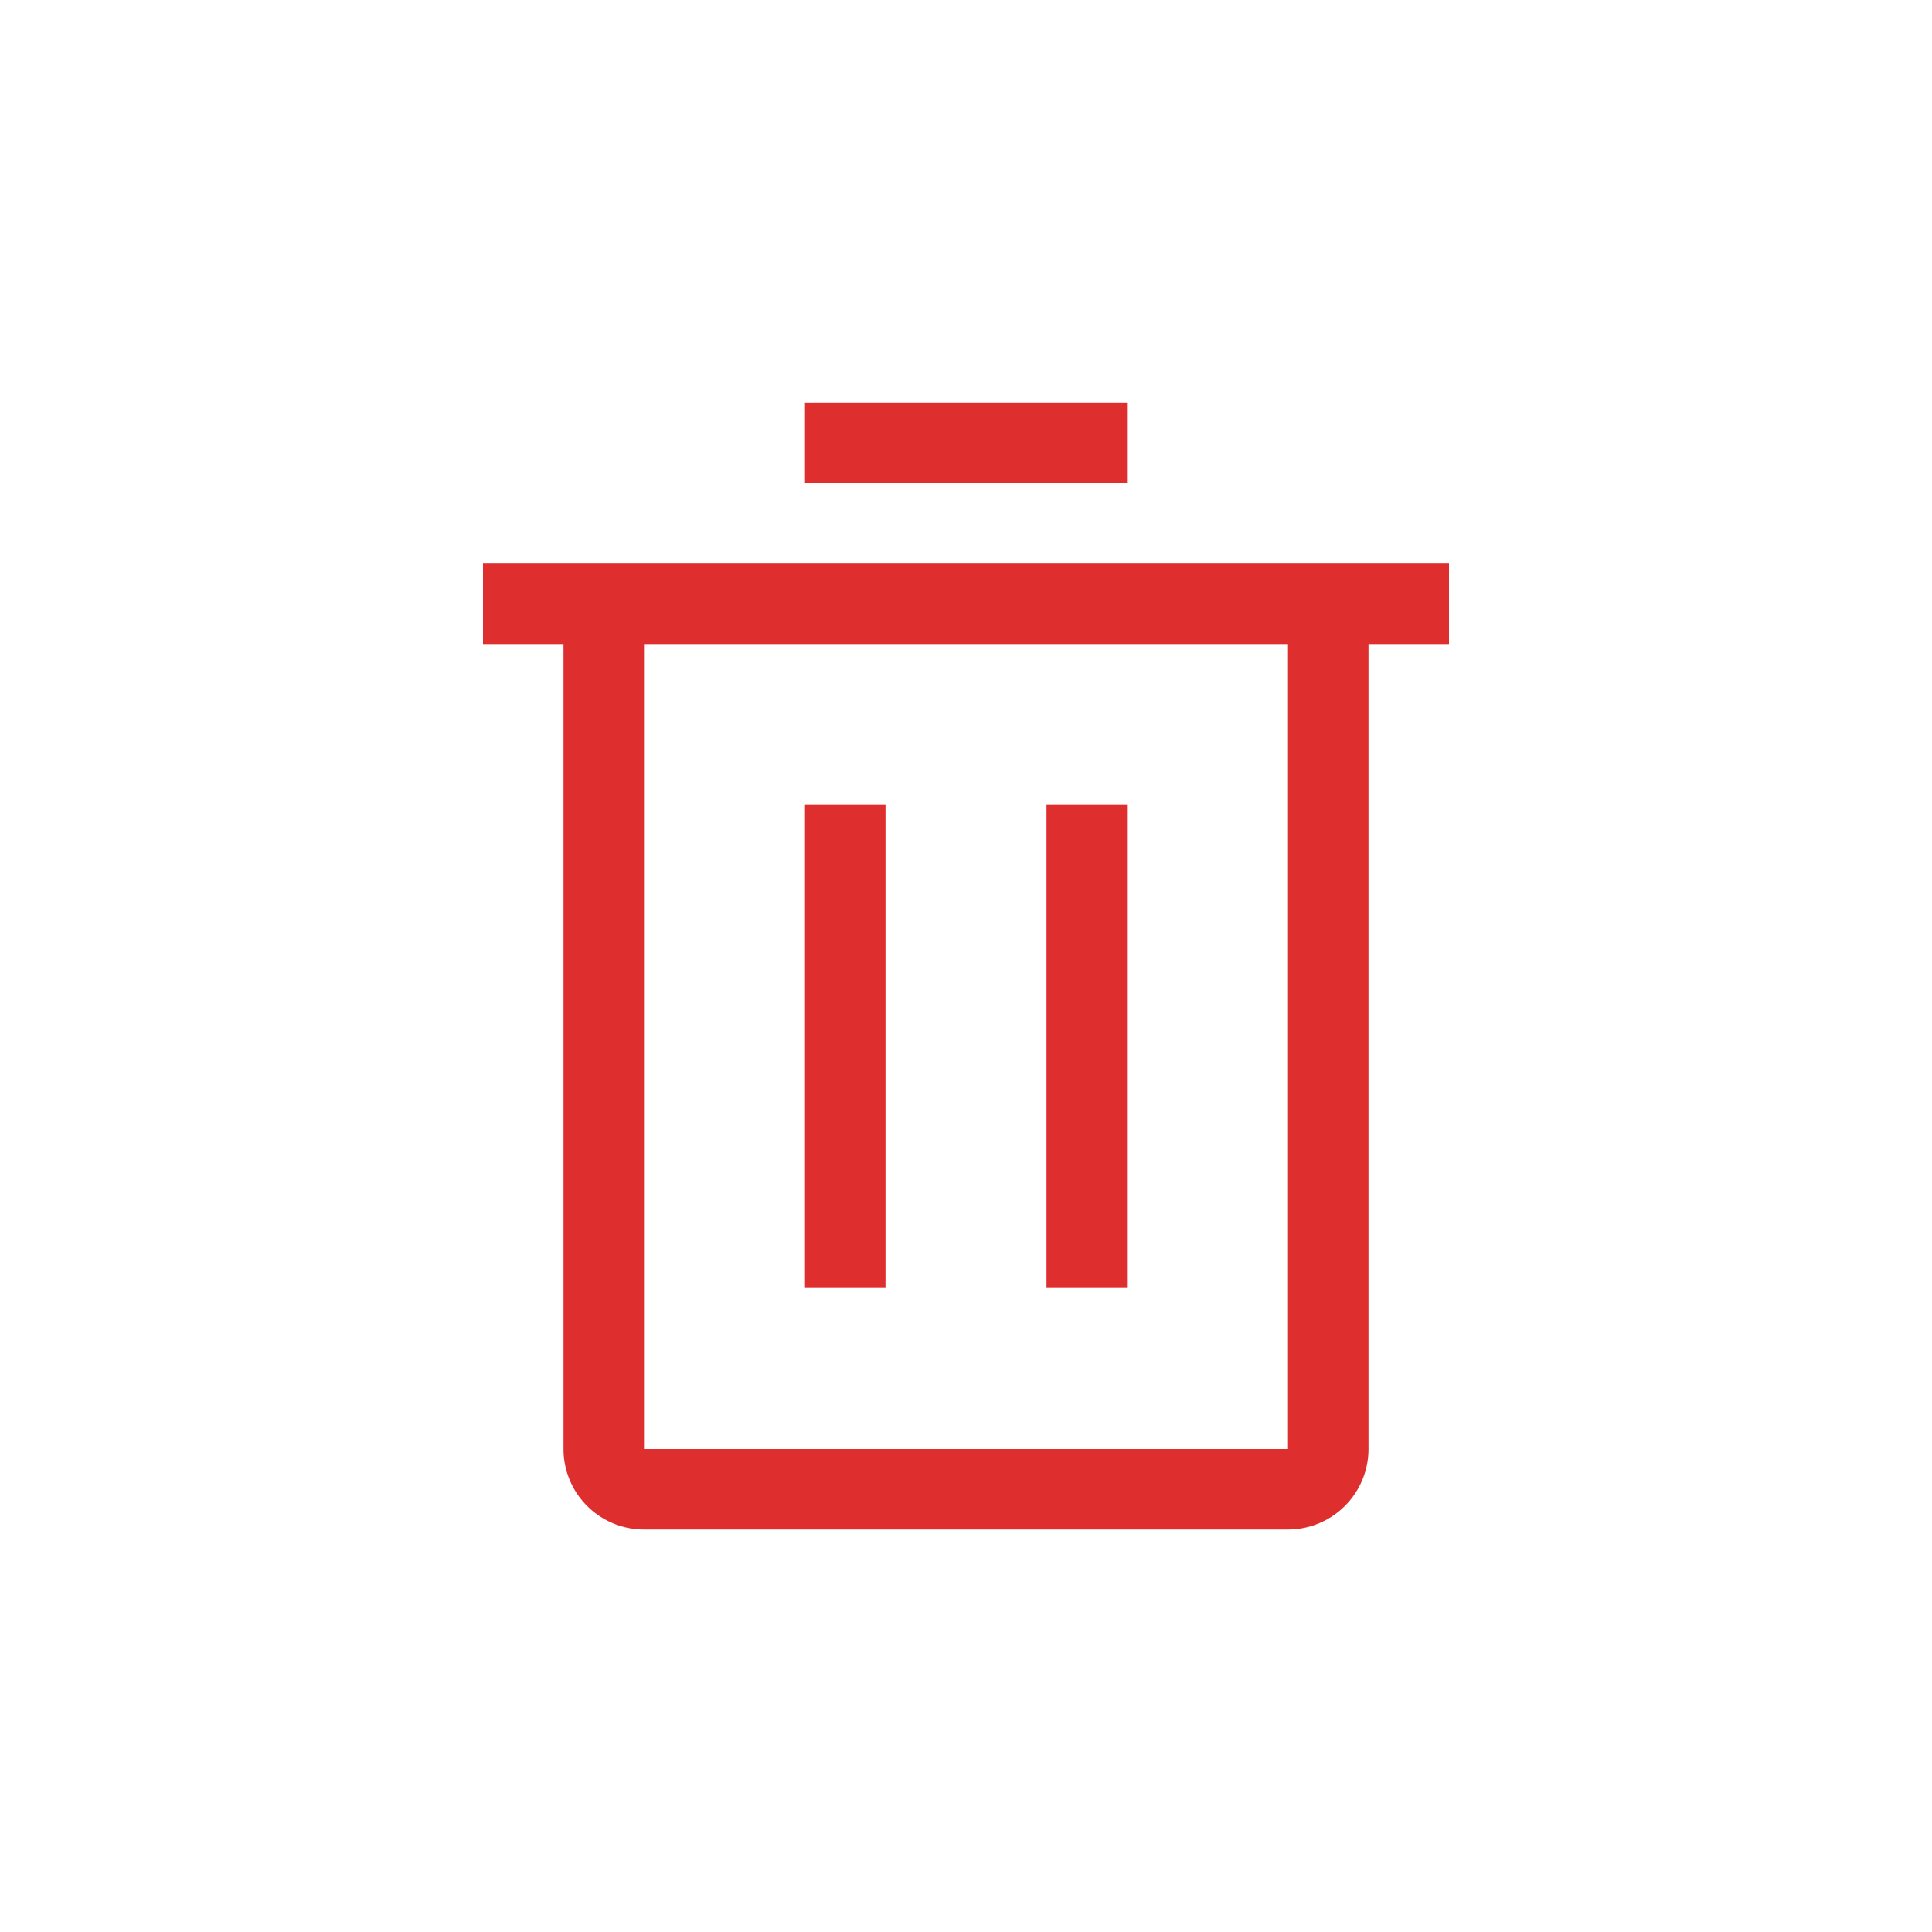 <svg xmlns="http://www.w3.org/2000/svg" width="24" height="24" fill="none" viewBox="0 0 24 24">
    <path fill="#df2e2e" fill-rule="evenodd" d="M14 5h-4v1h4V5zM6 8V7h12v1h-1v10a1 1 0 0 1-1 1H8a1 1 0 0 1-1-1V8H6zm4 2h1v6h-1v-6zm3 0h1v6h-1v-6zm-5 8V8h8v10H8z" clip-rule="evenodd"/>
</svg>